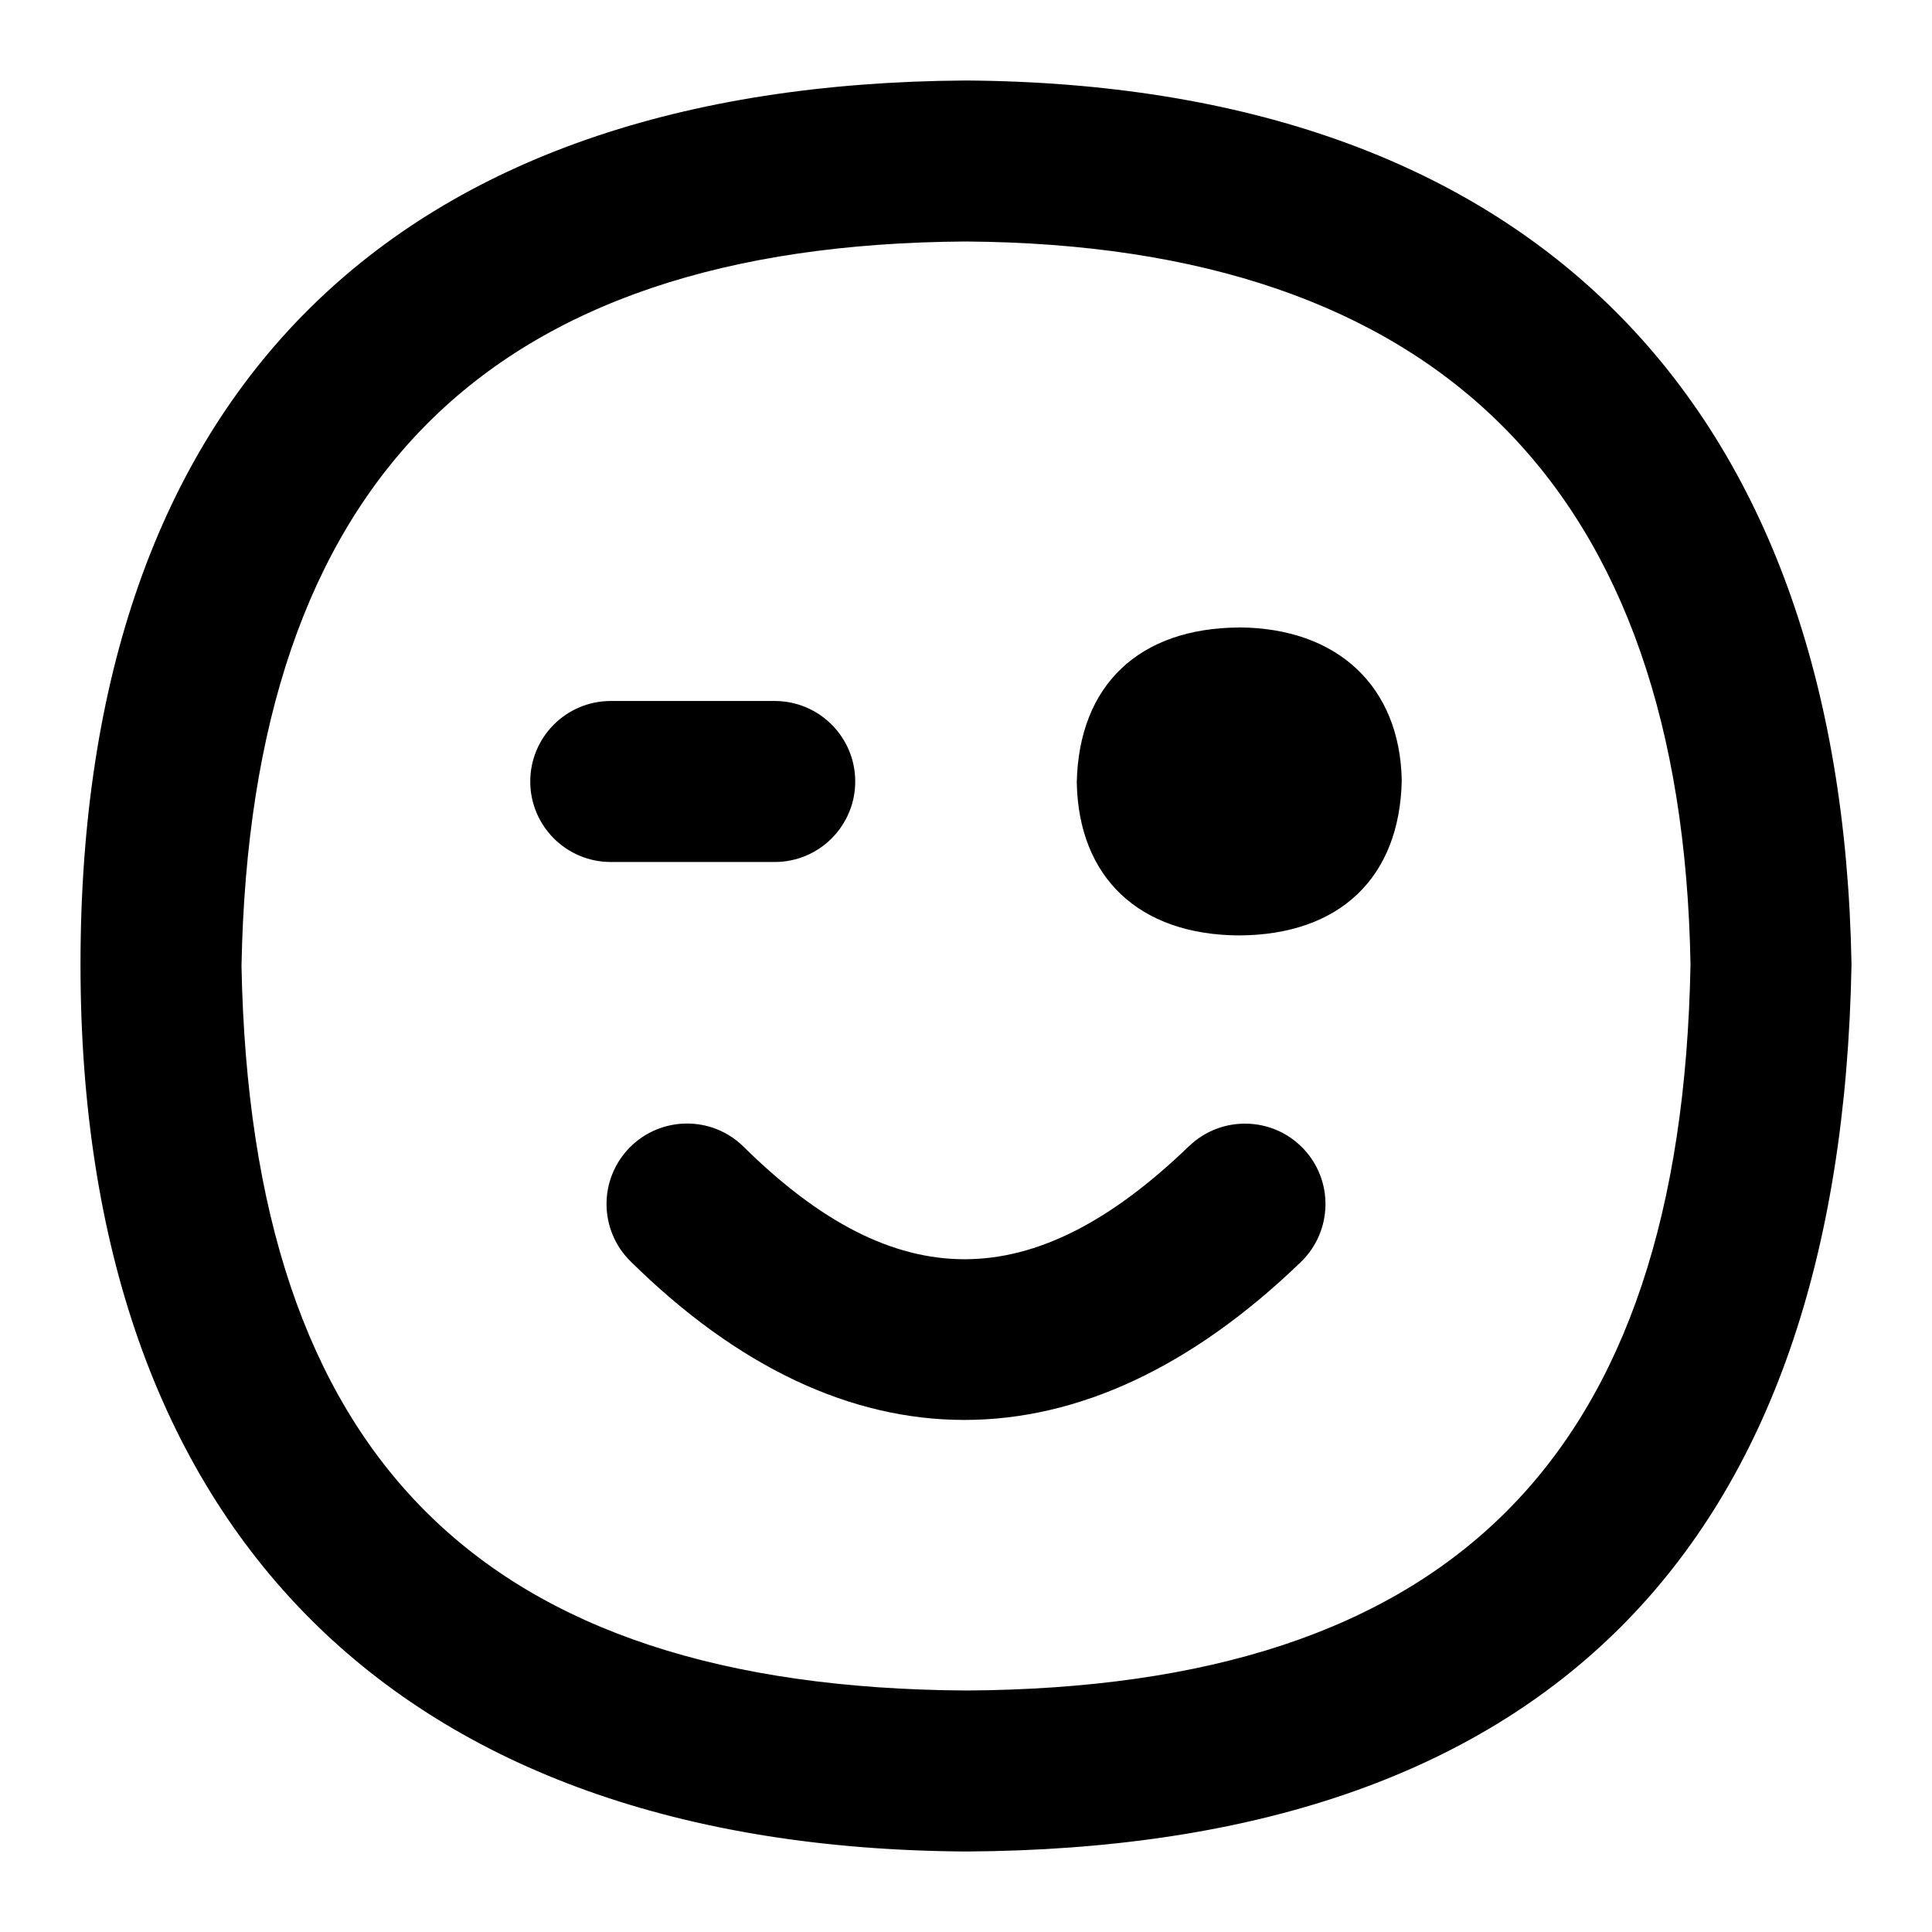 <?xml version="1.0" encoding="UTF-8"?>
<svg xmlns="http://www.w3.org/2000/svg" id="Layer_1" data-name="Layer 1" viewBox="0 0 24 24">
  <path d="M14.771,14.237c-1.938,1.872-3.645,1.874-5.534,.008-.393-.388-1.025-.383-1.414,.009-.388,.394-.384,1.026,.009,1.414,1.33,1.314,2.735,1.971,4.147,1.971s2.826-.654,4.181-1.962c.397-.384,.409-1.017,.025-1.414-.382-.396-1.016-.408-1.414-.025Z"/>
  <path d="M15.391,7.795c-1.237,.007-1.99,.712-2.015,1.927,.023,1.181,.776,1.891,2.012,1.898h.013c1.236-.008,1.988-.713,2.012-1.927-.023-1.164-.794-1.892-2.022-1.899Z"/>
  <path d="M9.624,10.708c.552,0,1-.448,1-1s-.448-1-1-1h-2.037c-.552,0-1,.448-1,1s.448,1,1,1h2.037Z"/>
  <path d="M11.994,1C4.929,1.044,1,4.841,1,11.982c0,7.018,3.933,10.977,11.006,11.018,7.162-.042,10.861-3.737,10.994-11.017-.122-7.037-4.026-10.938-11.006-10.983Zm.012,20c-6.026-.035-8.888-2.895-9.006-9,.113-6.019,3.059-8.963,8.994-9,5.873,.038,8.903,3.072,9.006,8.981-.112,6.117-2.974,8.983-8.994,9.019Z"/>
</svg>
